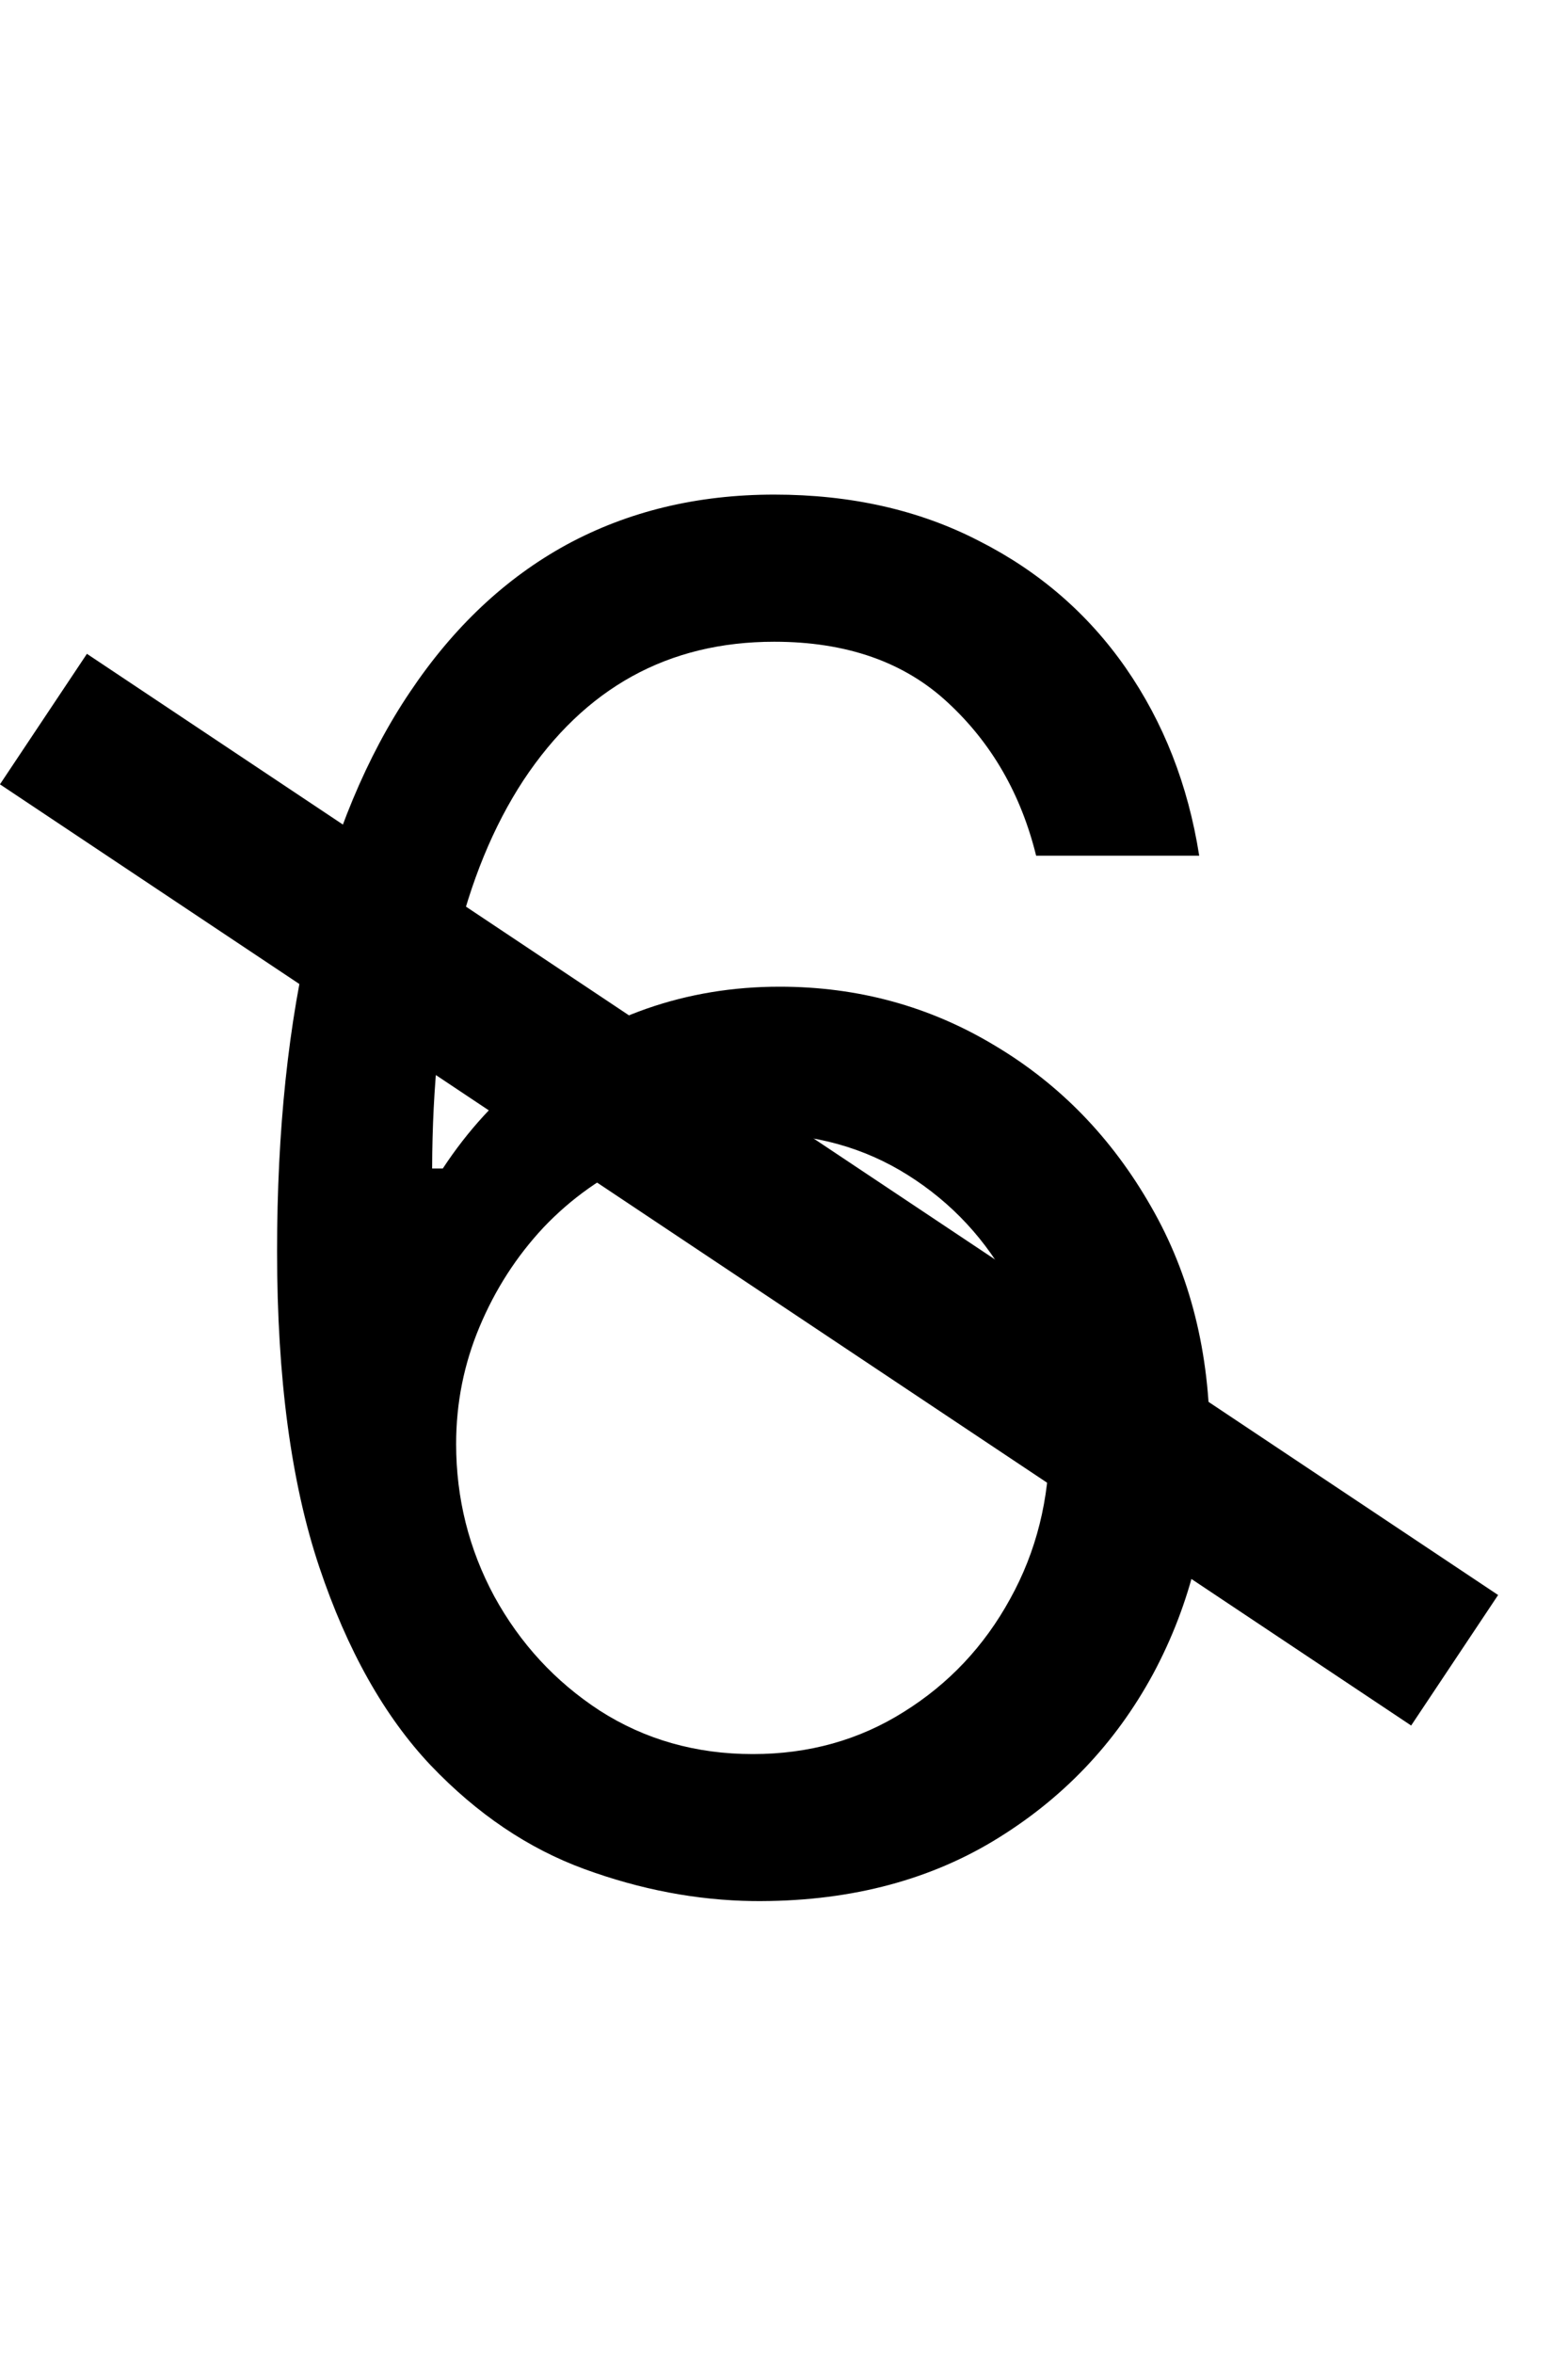 <svg width="10" height="15" viewBox="0 0 10 15" fill="none" xmlns="http://www.w3.org/2000/svg">
<g id="la-n-sharp">
<g id="la-n-sharp-g">
<path id="la-n-sharp_2" d="M4.801 12.119C4.443 12.114 4.085 12.046 3.727 11.915C3.369 11.784 3.043 11.564 2.747 11.254C2.452 10.942 2.214 10.52 2.036 9.989C1.857 9.455 1.767 8.784 1.767 7.977C1.767 7.205 1.839 6.52 1.984 5.923C2.129 5.324 2.339 4.82 2.615 4.411C2.891 3.999 3.223 3.686 3.612 3.473C4.004 3.26 4.446 3.153 4.938 3.153C5.426 3.153 5.861 3.251 6.241 3.447C6.625 3.641 6.938 3.911 7.179 4.257C7.42 4.604 7.577 5.003 7.648 5.455H6.608C6.511 5.062 6.324 4.737 6.045 4.479C5.767 4.22 5.398 4.091 4.938 4.091C4.261 4.091 3.729 4.385 3.339 4.973C2.953 5.561 2.759 6.386 2.756 7.449H2.824C2.983 7.207 3.172 7.001 3.391 6.831C3.612 6.658 3.857 6.524 4.124 6.43C4.391 6.337 4.673 6.29 4.972 6.29C5.472 6.29 5.929 6.415 6.344 6.665C6.759 6.912 7.091 7.254 7.341 7.692C7.591 8.126 7.716 8.625 7.716 9.188C7.716 9.727 7.595 10.222 7.354 10.671C7.112 11.117 6.773 11.472 6.335 11.736C5.901 11.997 5.389 12.125 4.801 12.119ZM4.801 11.182C5.159 11.182 5.48 11.092 5.764 10.913C6.051 10.734 6.277 10.494 6.442 10.193C6.609 9.892 6.693 9.557 6.693 9.188C6.693 8.827 6.612 8.499 6.45 8.203C6.291 7.905 6.071 7.668 5.79 7.491C5.511 7.315 5.193 7.227 4.835 7.227C4.565 7.227 4.314 7.281 4.081 7.389C3.848 7.494 3.643 7.639 3.467 7.824C3.294 8.009 3.158 8.22 3.058 8.459C2.959 8.695 2.909 8.943 2.909 9.205C2.909 9.551 2.99 9.875 3.152 10.176C3.317 10.477 3.541 10.72 3.825 10.905C4.112 11.089 4.438 11.182 4.801 11.182Z" fill="black"/>
<line id="la-n-sharp-line" x1="0.277" y1="4.584" x2="9.277" y2="10.584" stroke="black"/>
</g>
</g>
</svg>
